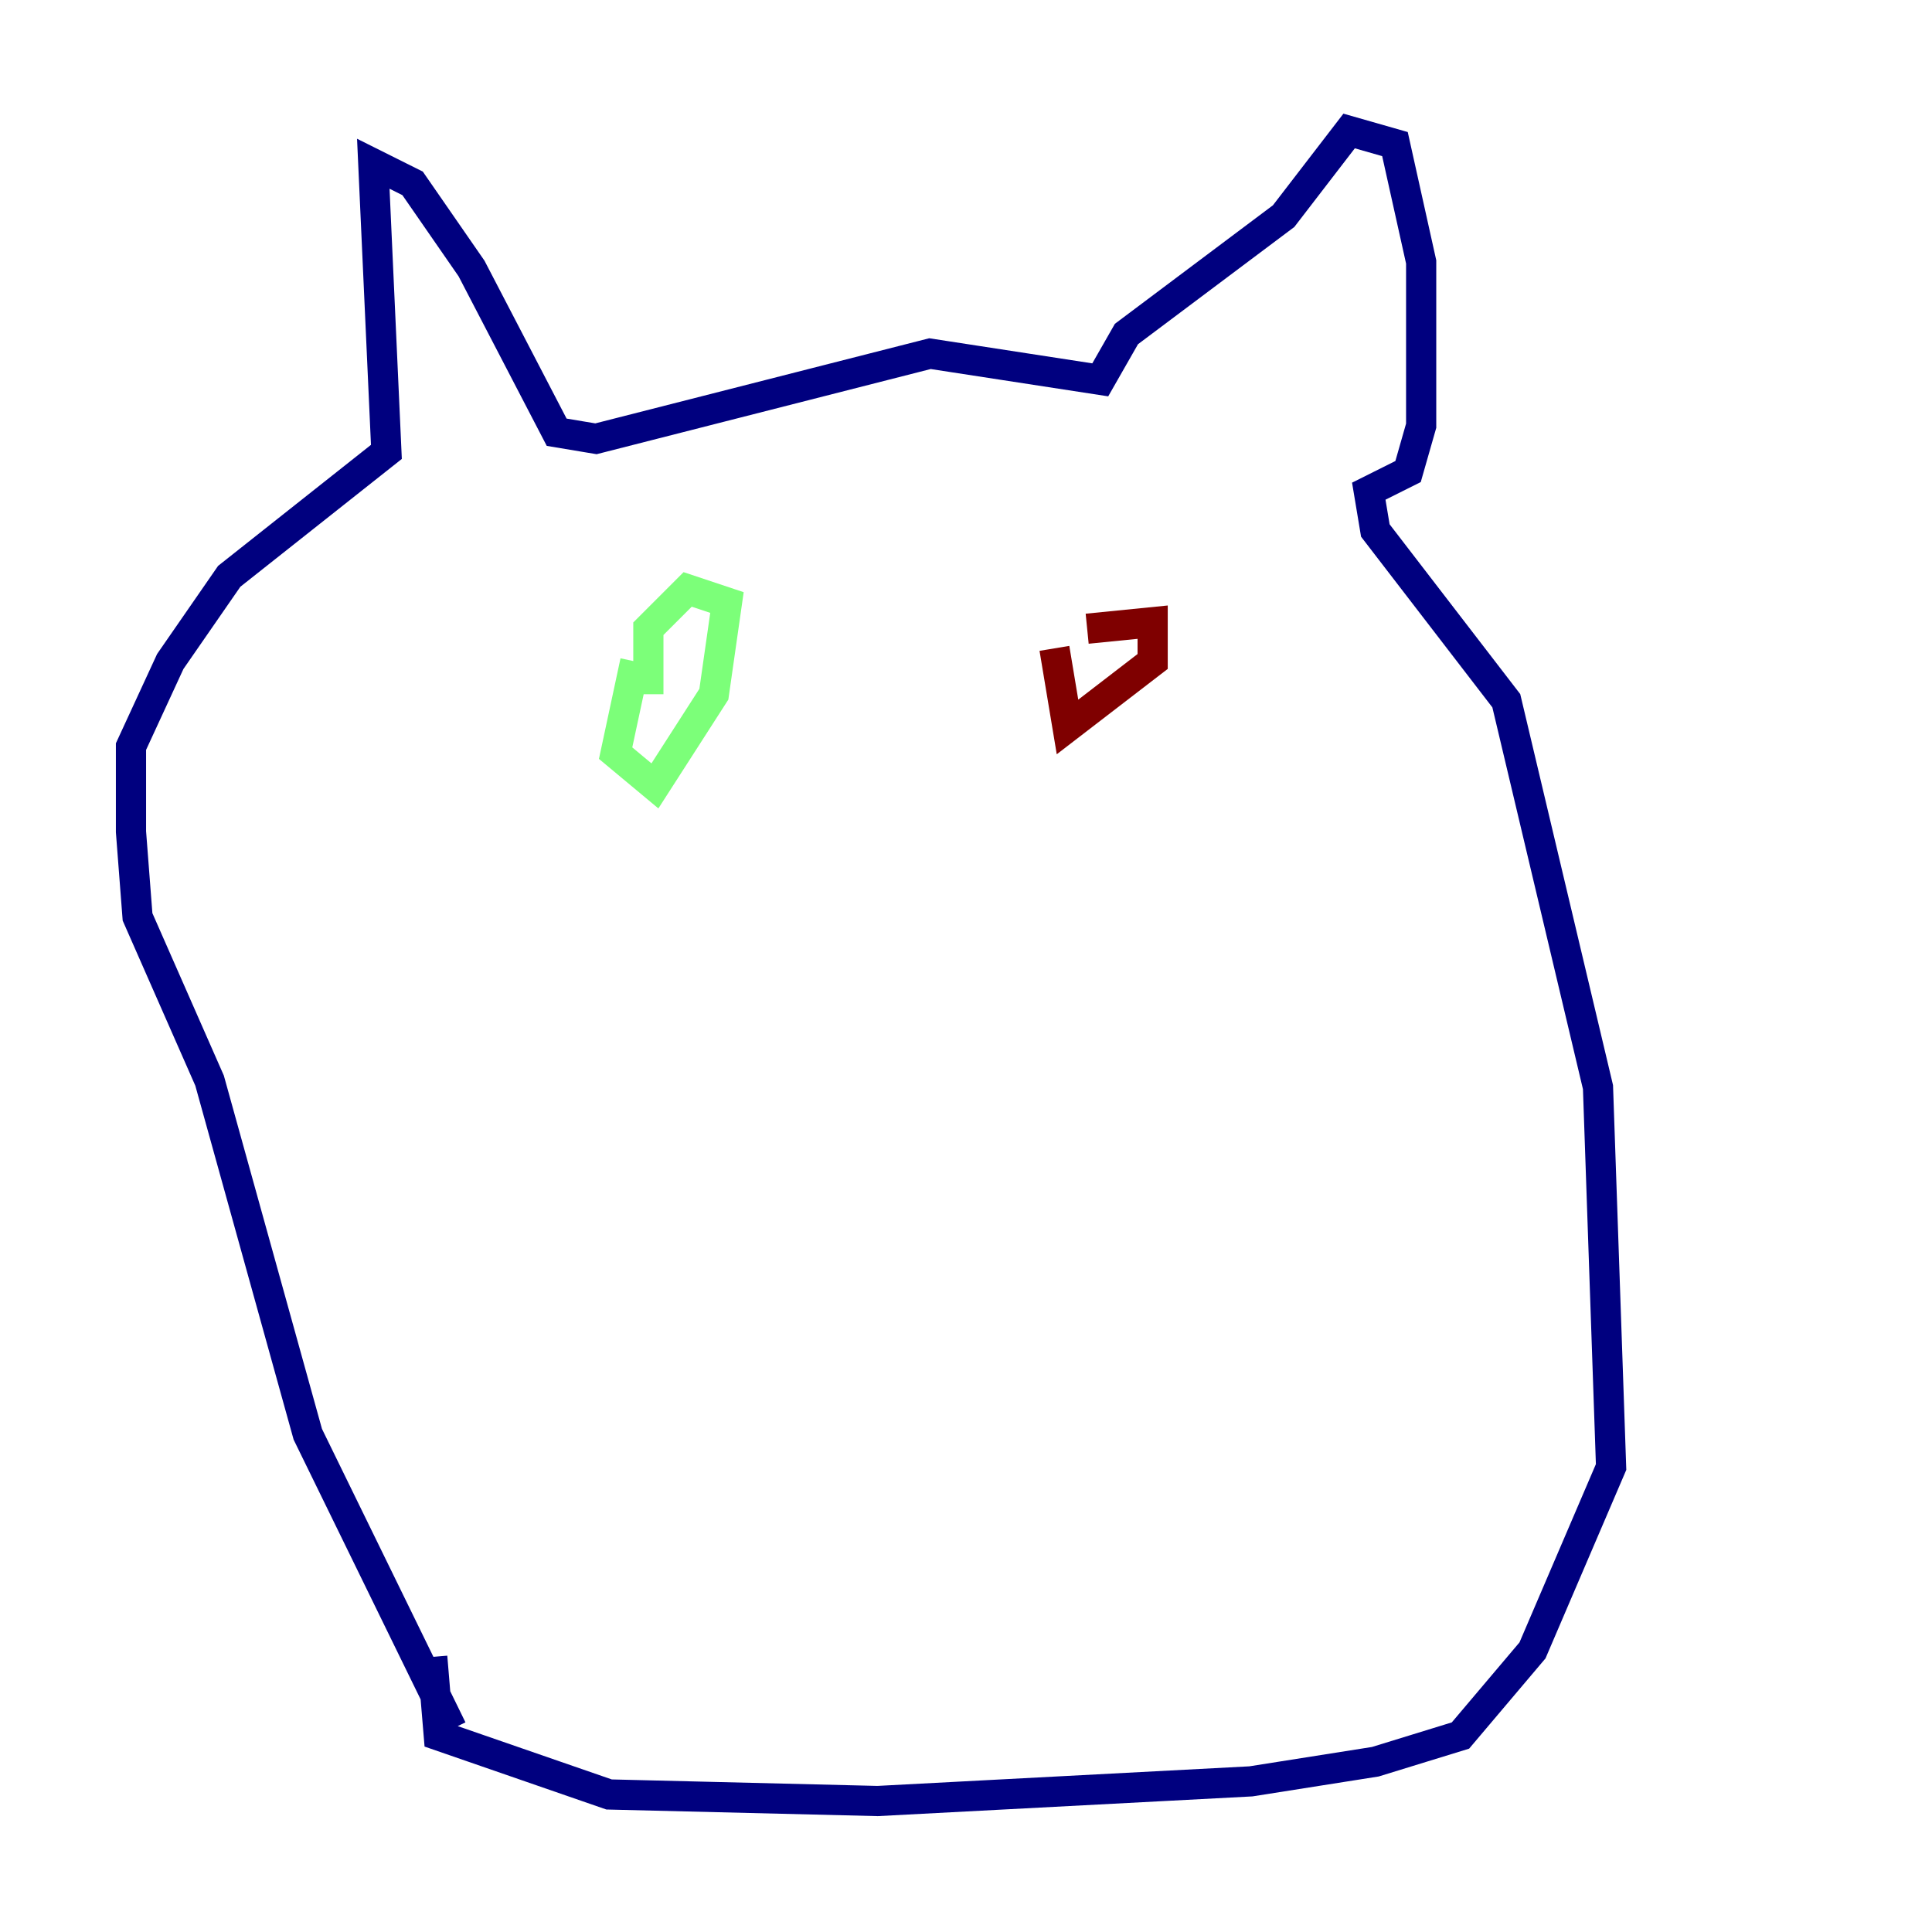 <?xml version="1.0" encoding="utf-8" ?>
<svg baseProfile="tiny" height="128" version="1.2" viewBox="0,0,128,128" width="128" xmlns="http://www.w3.org/2000/svg" xmlns:ev="http://www.w3.org/2001/xml-events" xmlns:xlink="http://www.w3.org/1999/xlink"><defs /><polyline fill="none" points="29.939,114.549 20.393,95.024 13.885,71.593 9.112,60.746 8.678,55.105 8.678,49.464 11.281,43.824 15.186,38.183 25.6,29.939 24.732,10.848 27.336,12.149 31.241,17.79 36.881,28.637 39.485,29.071 61.614,23.43 72.895,25.166 74.63,22.129 85.044,14.319 89.383,8.678 92.42,9.546 94.156,17.356 94.156,28.203 93.288,31.241 90.685,32.542 91.119,35.146 99.797,46.427 105.871,72.027 106.739,97.193 101.532,109.342 96.759,114.983 91.119,116.719 82.875,118.02 58.142,119.322 40.352,118.888 29.071,114.983 28.637,109.776" stroke="#00007f" stroke-width="2" /><polyline fill="none" points="42.088,43.824 40.786,49.898 43.39,52.068 47.295,45.993 48.163,39.919 45.559,39.051 42.956,41.654 42.956,45.993" stroke="#7cff79" stroke-width="2" /><polyline fill="none" points="69.858,42.956 70.725,48.163 76.366,43.824 76.366,41.22 72.027,41.654" stroke="#7f0000" stroke-width="2" /></svg>